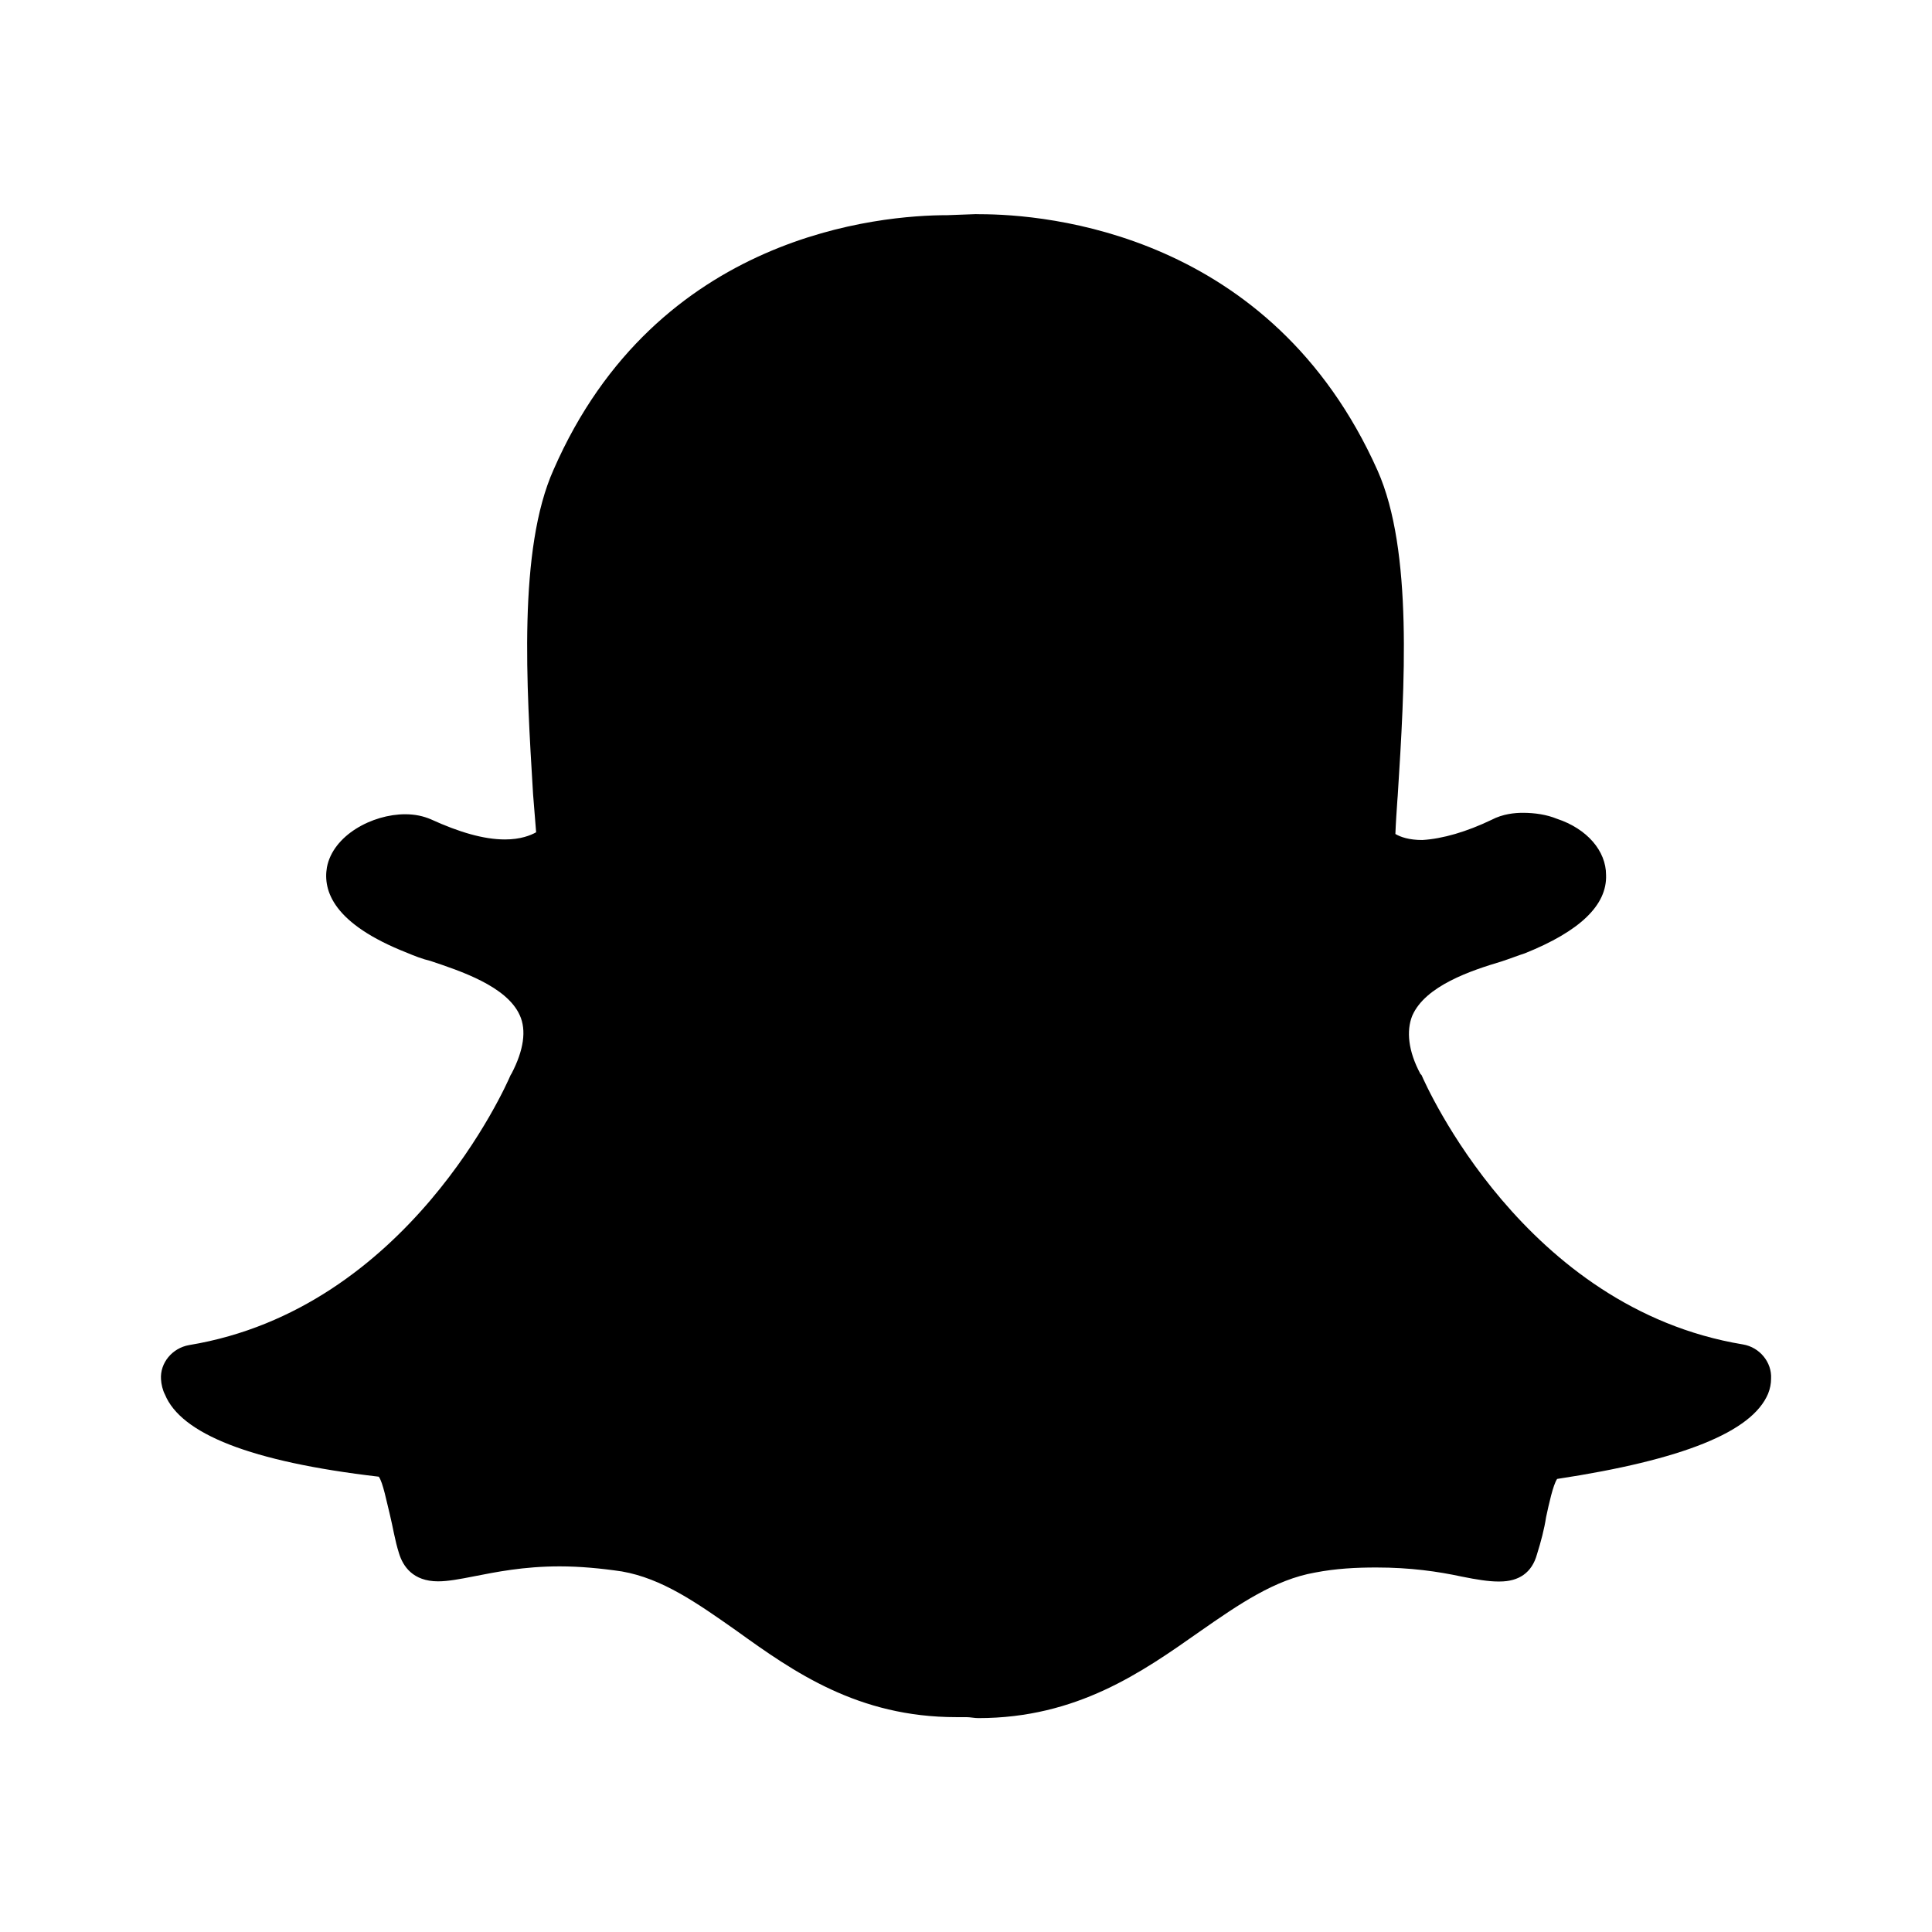 <svg version="1.1" id="master" xmlns="http://www.w3.org/2000/svg" xmlns:xlink="http://www.w3.org/1999/xlink" x="0px" y="0px"
	 width="24px" height="24px" viewBox="0 0 24 24" enable-background="new 0 0 24 24" xml:space="preserve">
<path d="M12.171,2.661c0.825,0,3.622,0.229,4.942,3.185c0.441,0.993,0.336,2.682,0.25,4.038l-0.004,0.051
	c-0.01,0.149-0.02,0.287-0.025,0.425c0.064,0.038,0.17,0.075,0.334,0.075c0.252-0.015,0.551-0.102,0.861-0.251
	c0.139-0.073,0.287-0.087,0.387-0.087c0.152,0,0.299,0.023,0.424,0.074c0.375,0.124,0.611,0.399,0.611,0.698
	c0.014,0.374-0.324,0.699-1.01,0.974c-0.074,0.023-0.174,0.063-0.287,0.1c-0.375,0.112-0.949,0.301-1.111,0.676
	c-0.074,0.186-0.051,0.437,0.102,0.722l0.014,0.014c0.049,0.113,1.271,2.896,3.992,3.346c0.211,0.035,0.361,0.225,0.35,0.424
	c0,0.063-0.012,0.125-0.037,0.188c-0.199,0.475-1.061,0.822-2.621,1.059c-0.051,0.076-0.102,0.313-0.137,0.475
	c-0.023,0.15-0.063,0.301-0.113,0.461c-0.063,0.229-0.225,0.338-0.463,0.338h-0.023c-0.111,0-0.262-0.023-0.449-0.061
	c-0.299-0.064-0.637-0.113-1.061-0.113c-0.248,0-0.498,0.012-0.762,0.063c-0.498,0.088-0.936,0.387-1.436,0.736
	c-0.711,0.5-1.521,1.072-2.746,1.072c-0.05,0-0.099-0.012-0.149-0.012h-0.125c-1.223,0-2.021-0.563-2.731-1.074
	c-0.5-0.352-0.923-0.648-1.423-0.736c-0.263-0.039-0.524-0.063-0.773-0.063c-0.45,0-0.798,0.072-1.06,0.123
	c-0.177,0.035-0.326,0.063-0.45,0.063c-0.313,0-0.437-0.188-0.486-0.35c-0.051-0.16-0.075-0.324-0.112-0.475
	c-0.038-0.15-0.088-0.41-0.139-0.475c-1.598-0.186-2.457-0.535-2.656-1.021C2.021,17.27,2.003,17.195,2,17.133
	c-0.013-0.201,0.138-0.387,0.35-0.424c2.72-0.449,3.941-3.232,3.992-3.352l0.014-0.023c0.149-0.287,0.187-0.536,0.1-0.724
	c-0.163-0.36-0.737-0.548-1.109-0.673c-0.102-0.024-0.2-0.063-0.288-0.1c-0.923-0.362-1.047-0.774-0.998-1.062
	c0.075-0.398,0.562-0.66,0.973-0.66c0.122,0,0.225,0.023,0.319,0.063c0.35,0.16,0.656,0.25,0.92,0.25
	c0.194,0,0.319-0.051,0.387-0.089L6.622,9.866C6.54,8.513,6.434,6.824,6.876,5.836c1.283-2.938,4.071-3.163,4.895-3.163l0.35-0.013
	L12.171,2.661L12.171,2.661z"/>
</svg>
